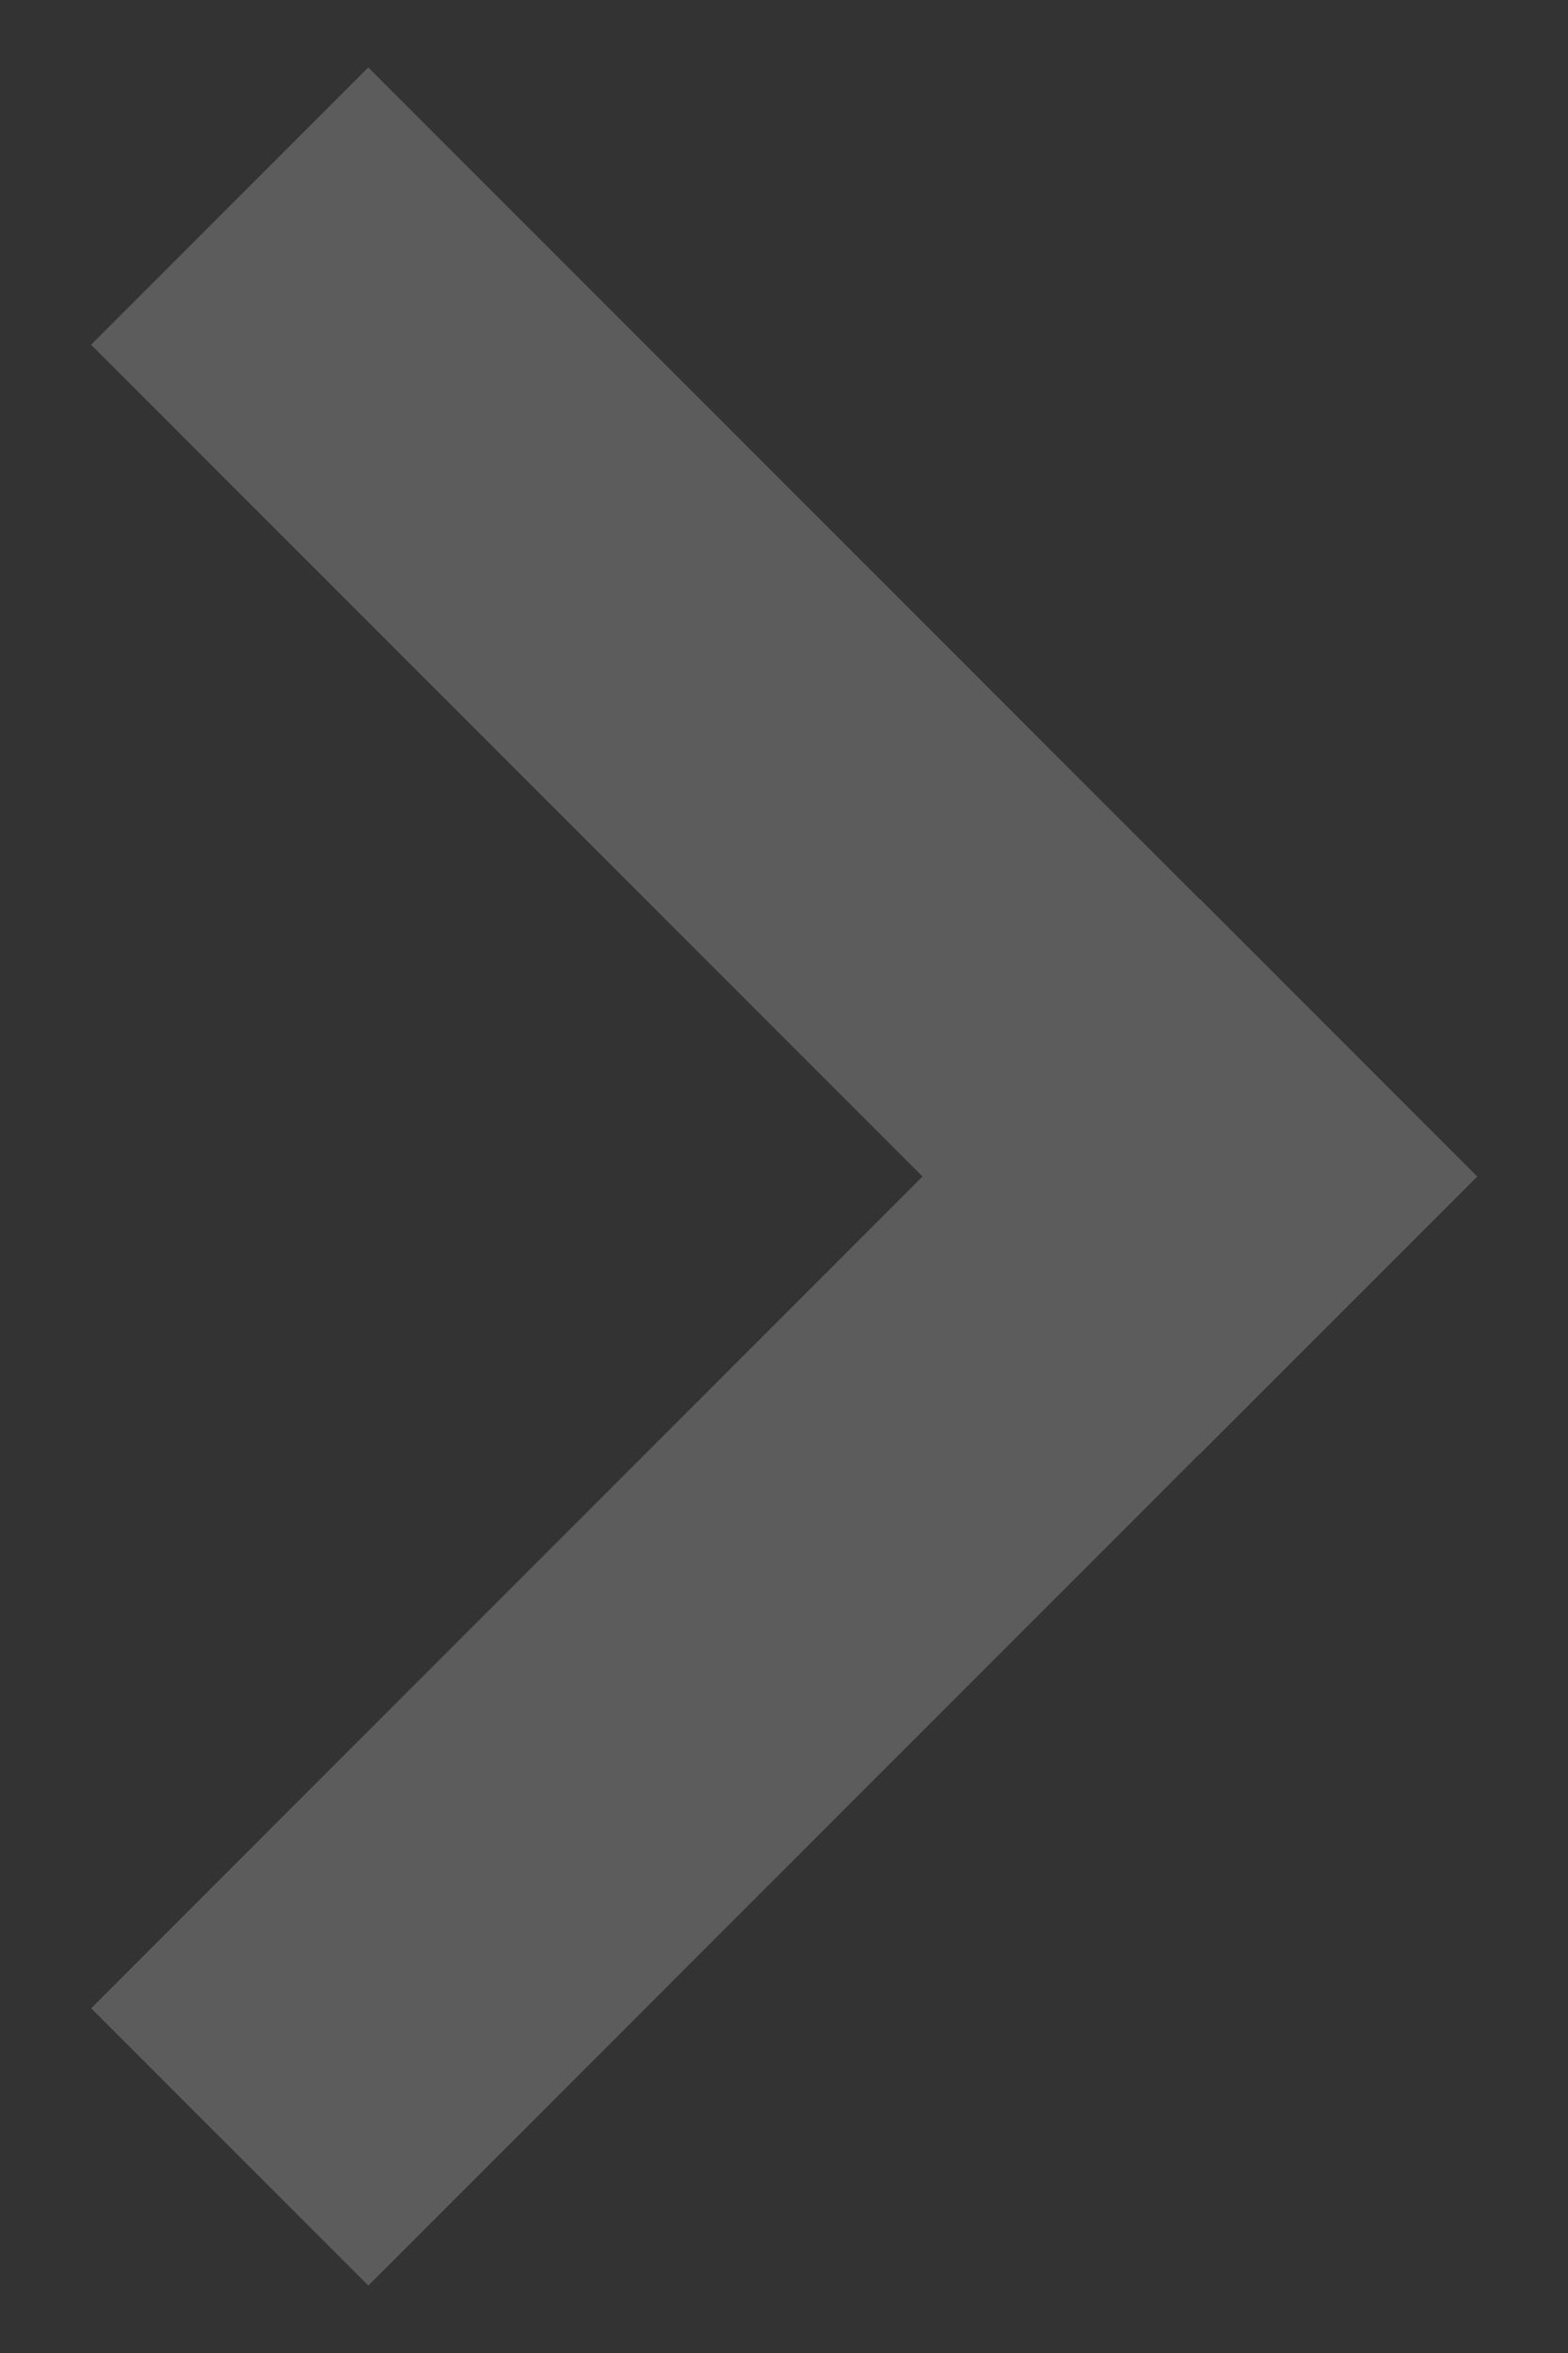 <svg xmlns="http://www.w3.org/2000/svg" xmlns:xlink="http://www.w3.org/1999/xlink" width="8" height="12" viewBox="0 0 8 12">
  <rect x="0" y="0" width="8" height="12" fill="#333333" stroke="none"/>
  <defs>
    <style>
      .cls-1 {
        fill: #fff;
      }

      .cls-2 {
        opacity: 0.2;
        clip-path: url(#clip-path);
      }
    </style>
    <clipPath id="clip-path">
      <rect id="사각형_5961" data-name="사각형 5961" class="cls-1" width="8" height="12" transform="translate(-19684 -18405)"/>
    </clipPath>
  </defs>
  <g id="More_info_btn" data-name="More info_btn" class="cls-2" transform="translate(19684 18405)">
    <g id="LeftMove_btn_ic" transform="translate(-18811.535 -17951) rotate(180)">
      <rect id="사각형_4983" data-name="사각형 4983" class="cls-1" width="8" height="2" transform="translate(872 443.758) rotate(135)"/>
      <rect id="사각형_4984" data-name="사각형 4984" class="cls-1" width="8" height="2" transform="translate(870.586 453.656) rotate(-135)"/>
    </g>
  </g>
</svg>
